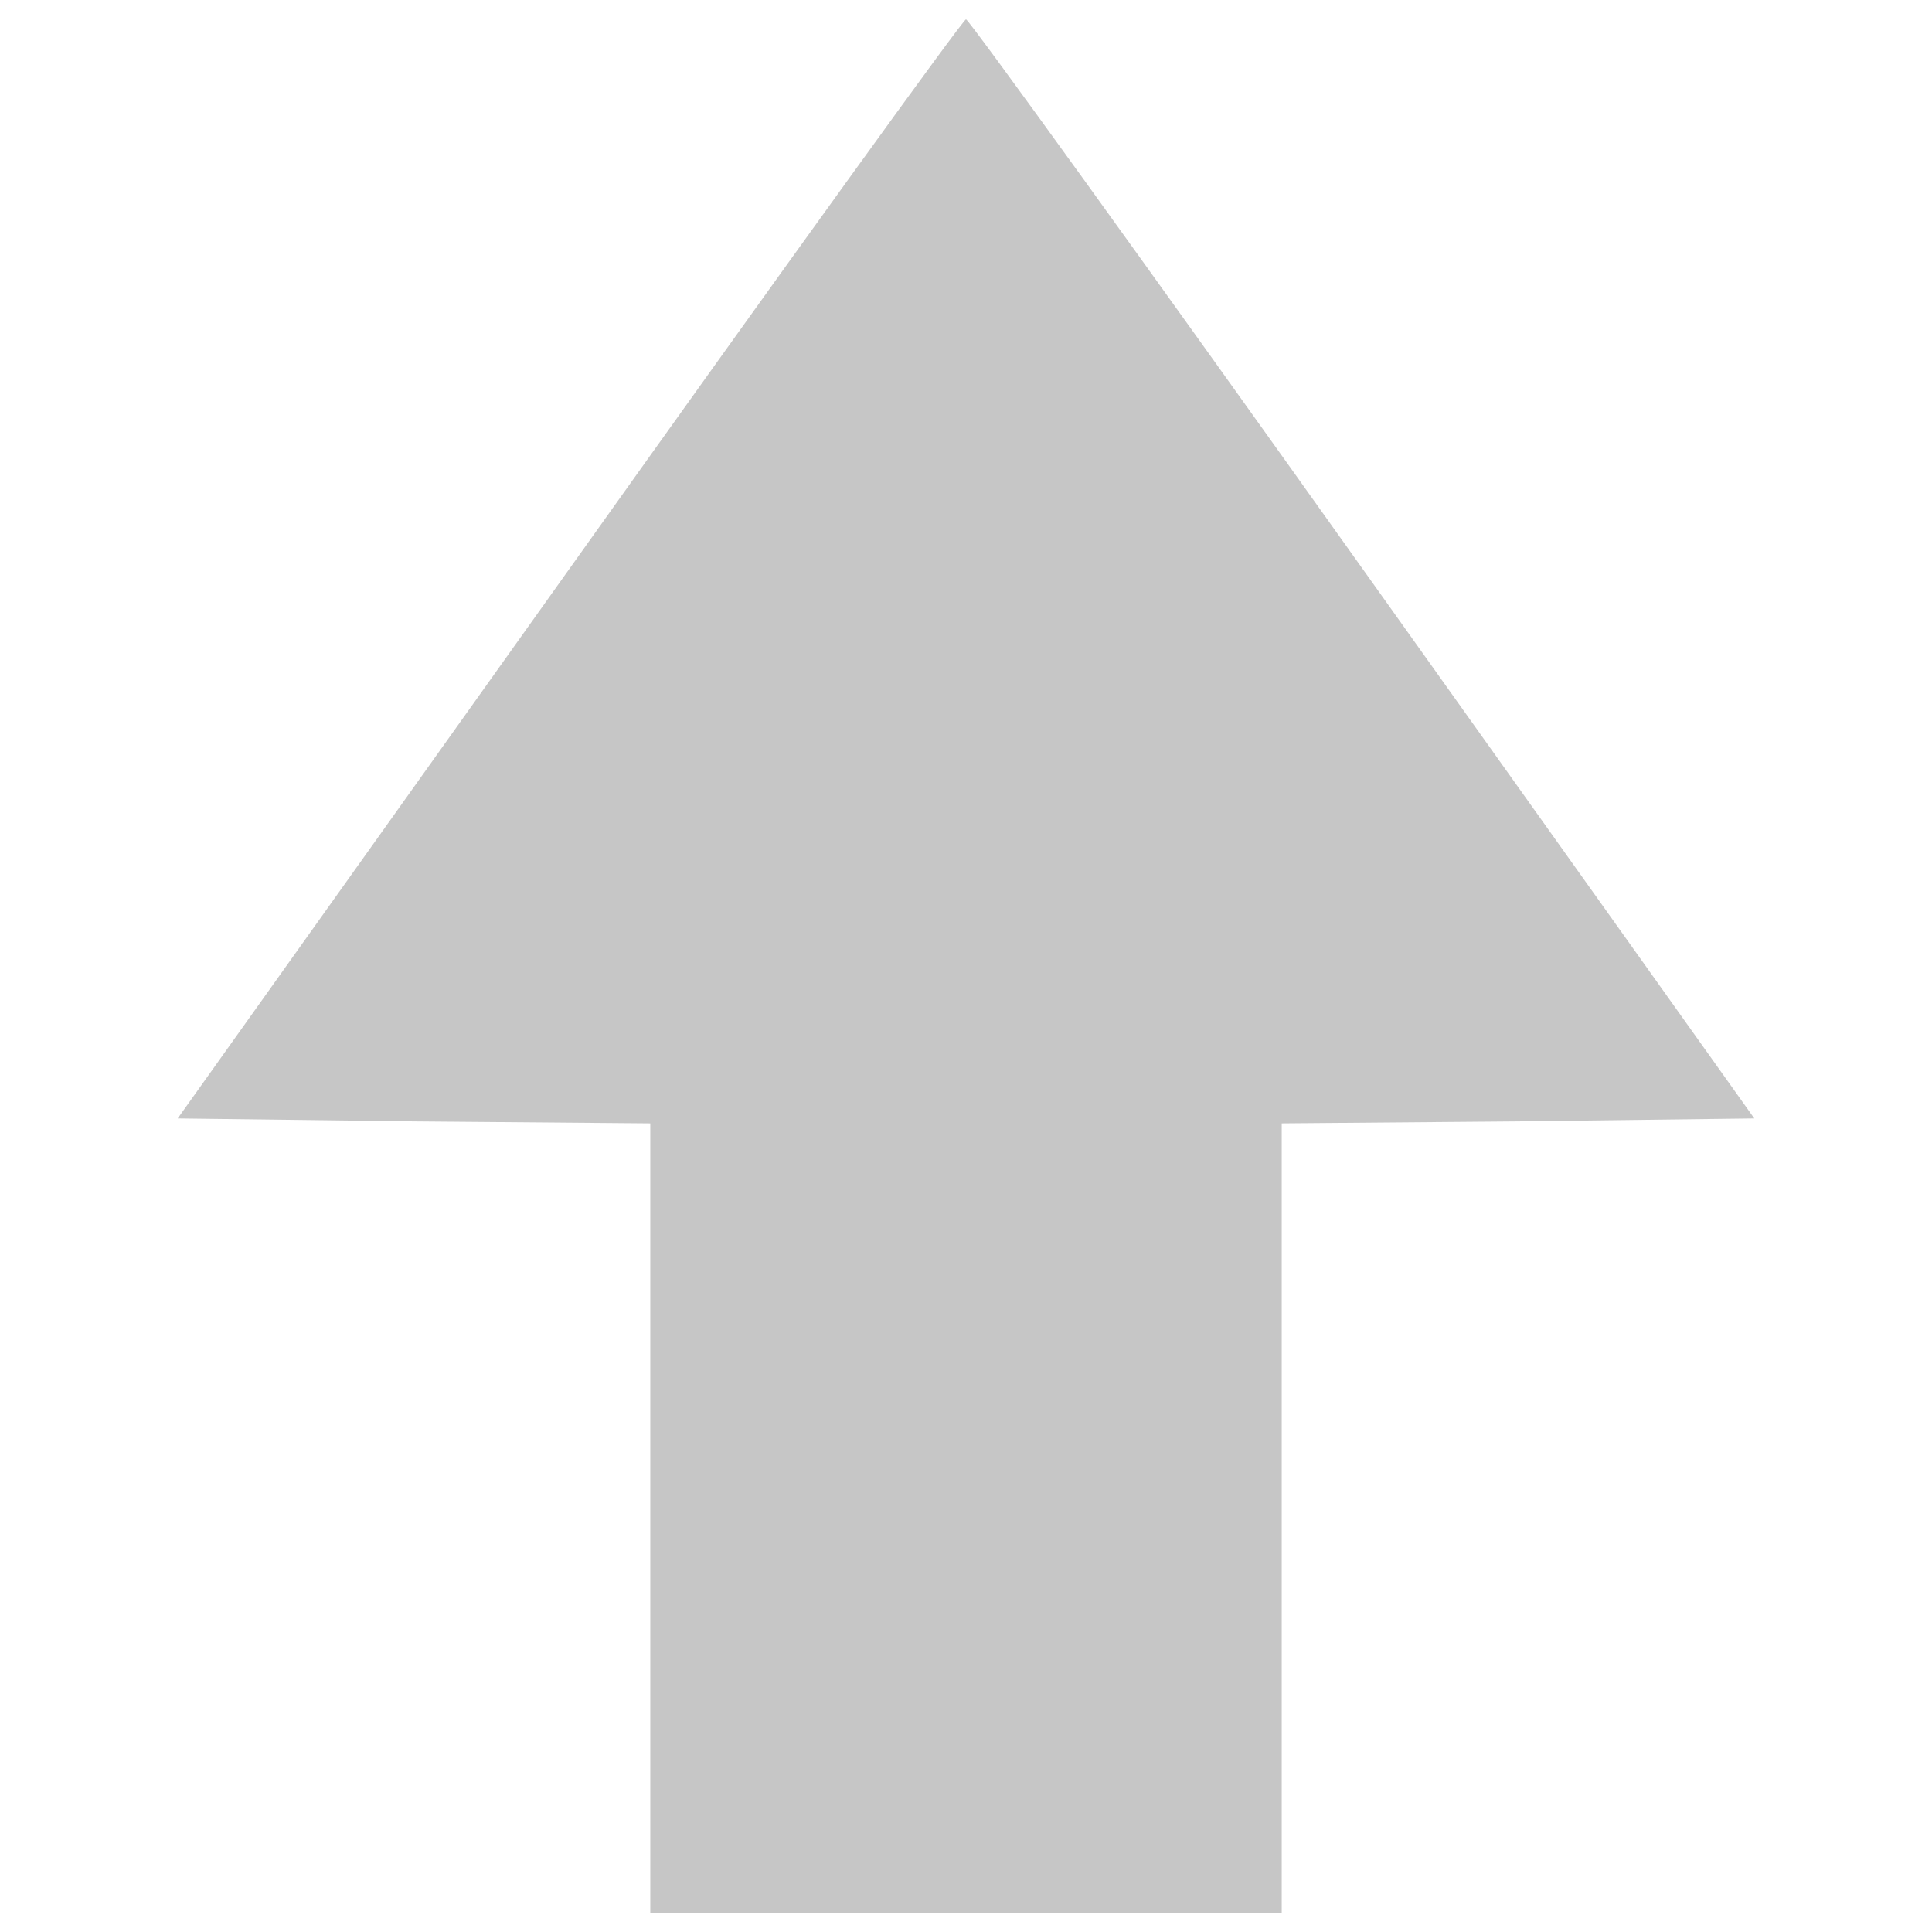 <?xml version="1.0" encoding="utf-8"?>
<!-- Svg Vector Icons : http://www.onlinewebfonts.com/icon -->
<!DOCTYPE svg PUBLIC "-//W3C//DTD SVG 1.1//EN" "http://www.w3.org/Graphics/SVG/1.1/DTD/svg11.dtd">
<svg version="1.1" xmlns="http://www.w3.org/2000/svg" xmlns:xlink="http://www.w3.org/1999/xlink" x="0px" y="0px" viewBox="0 0 1000 1000" enable-background="new 0 0 1000 1000" xml:space="preserve" fill="#c6c6c6">
<g><g transform="translate(0,192) scale(0.1,-0.1)"><path d="M2947-1024.5L919.7-3869l1225.6-15.3l1220.5-10.3v-2042.7V-7980H5000h1634.2v2042.7v2042.7l1220.5,10.3l1225.6,15.3L7052.9-1024.5C5939.6,538.2,5015.3,1820,5000,1820S4060.3,538.2,2947-1024.5z"/></g></g>
</svg>